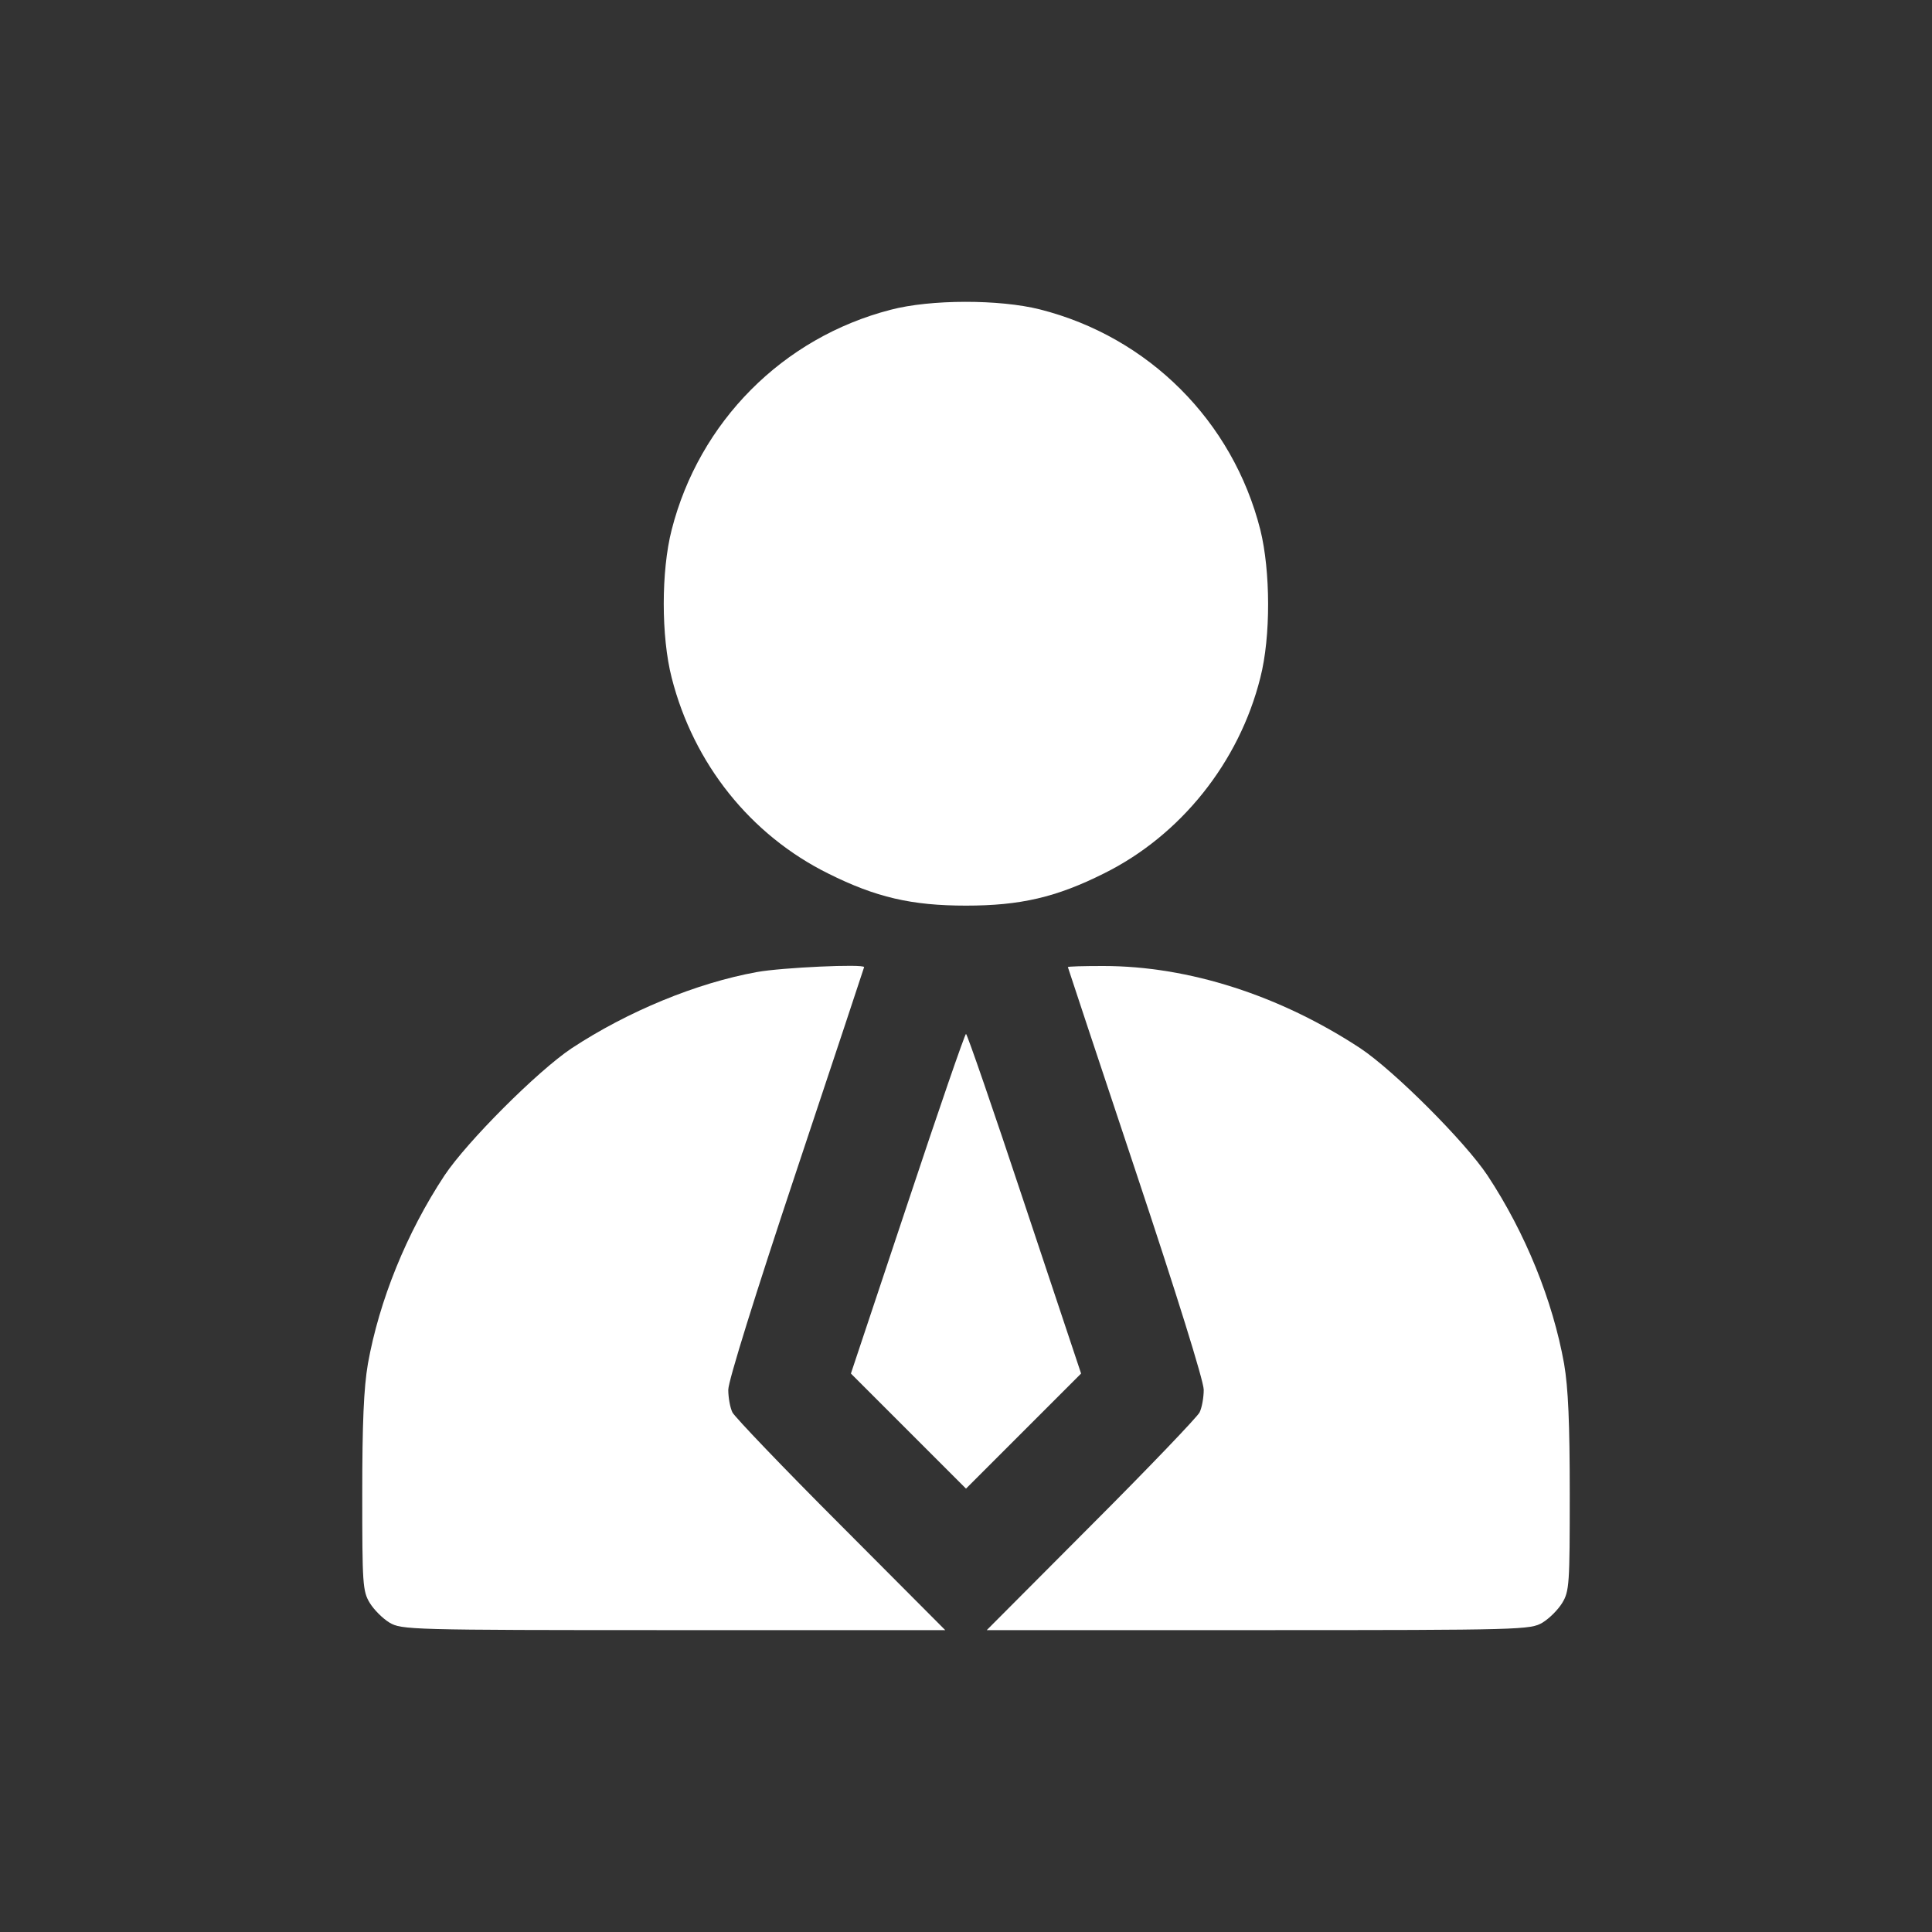 <?xml version="1.0" standalone="no"?>
<!DOCTYPE svg PUBLIC "-//W3C//DTD SVG 20010904//EN"
 "http://www.w3.org/TR/2001/REC-SVG-20010904/DTD/svg10.dtd">
<svg version="1.0" xmlns="http://www.w3.org/2000/svg"
 width="512pt" height="512pt" viewBox="0 0 512 512"
 preserveAspectRatio="xMidYMid meet">
<rect x="0" y="0" width="512" height="512" fill="#333333" stroke="none"/>
<g transform="translate(0,512) scale(0.1,-0.1)"
fill="#fff" stroke="none">
<path d="M2360 4299 c-286 -74 -507 -297 -580 -583 -28 -109 -28 -283 0 -392
58 -228 209 -417 415 -519 126 -63 221 -85 365 -85 144 0 239 22 365 85 204
101 359 295 415 519 28 109 27 283 0 392 -73 288 -296 511 -584 584 -107 27
-290 27 -396 -1z"/>
<path d="M2006 2544 c-160 -29 -342 -104 -491 -202 -90 -60 -277 -247 -337
-337 -101 -153 -173 -332 -203 -499 -11 -64 -15 -158 -15 -345 0 -238 1 -258
20 -289 11 -18 34 -41 52 -52 32 -19 52 -20 753 -20 l720 0 -277 278 c-152
152 -281 287 -287 299 -6 12 -11 39 -11 60 0 23 72 254 180 578 99 297 180
541 180 542 0 9 -218 -1 -284 -13z"/>
<path d="M2830 2557 c0 -1 81 -245 180 -542 108 -324 180 -555 180 -578 0 -21
-5 -48 -11 -60 -6 -12 -135 -147 -287 -299 l-277 -278 720 0 c701 0 721 1 753
20 18 11 41 34 52 52 19 31 20 51 20 289 0 187 -4 281 -15 345 -30 167 -102
346 -203 499 -60 90 -247 277 -337 337 -213 140 -455 218 -681 218 -52 0 -94
-1 -94 -3z"/>
<path d="M2405 1930 l-150 -450 153 -153 152 -152 152 152 153 153 -150 450
c-82 247 -152 450 -155 450 -3 0 -73 -203 -155 -450z"/>
</g>
</svg>
